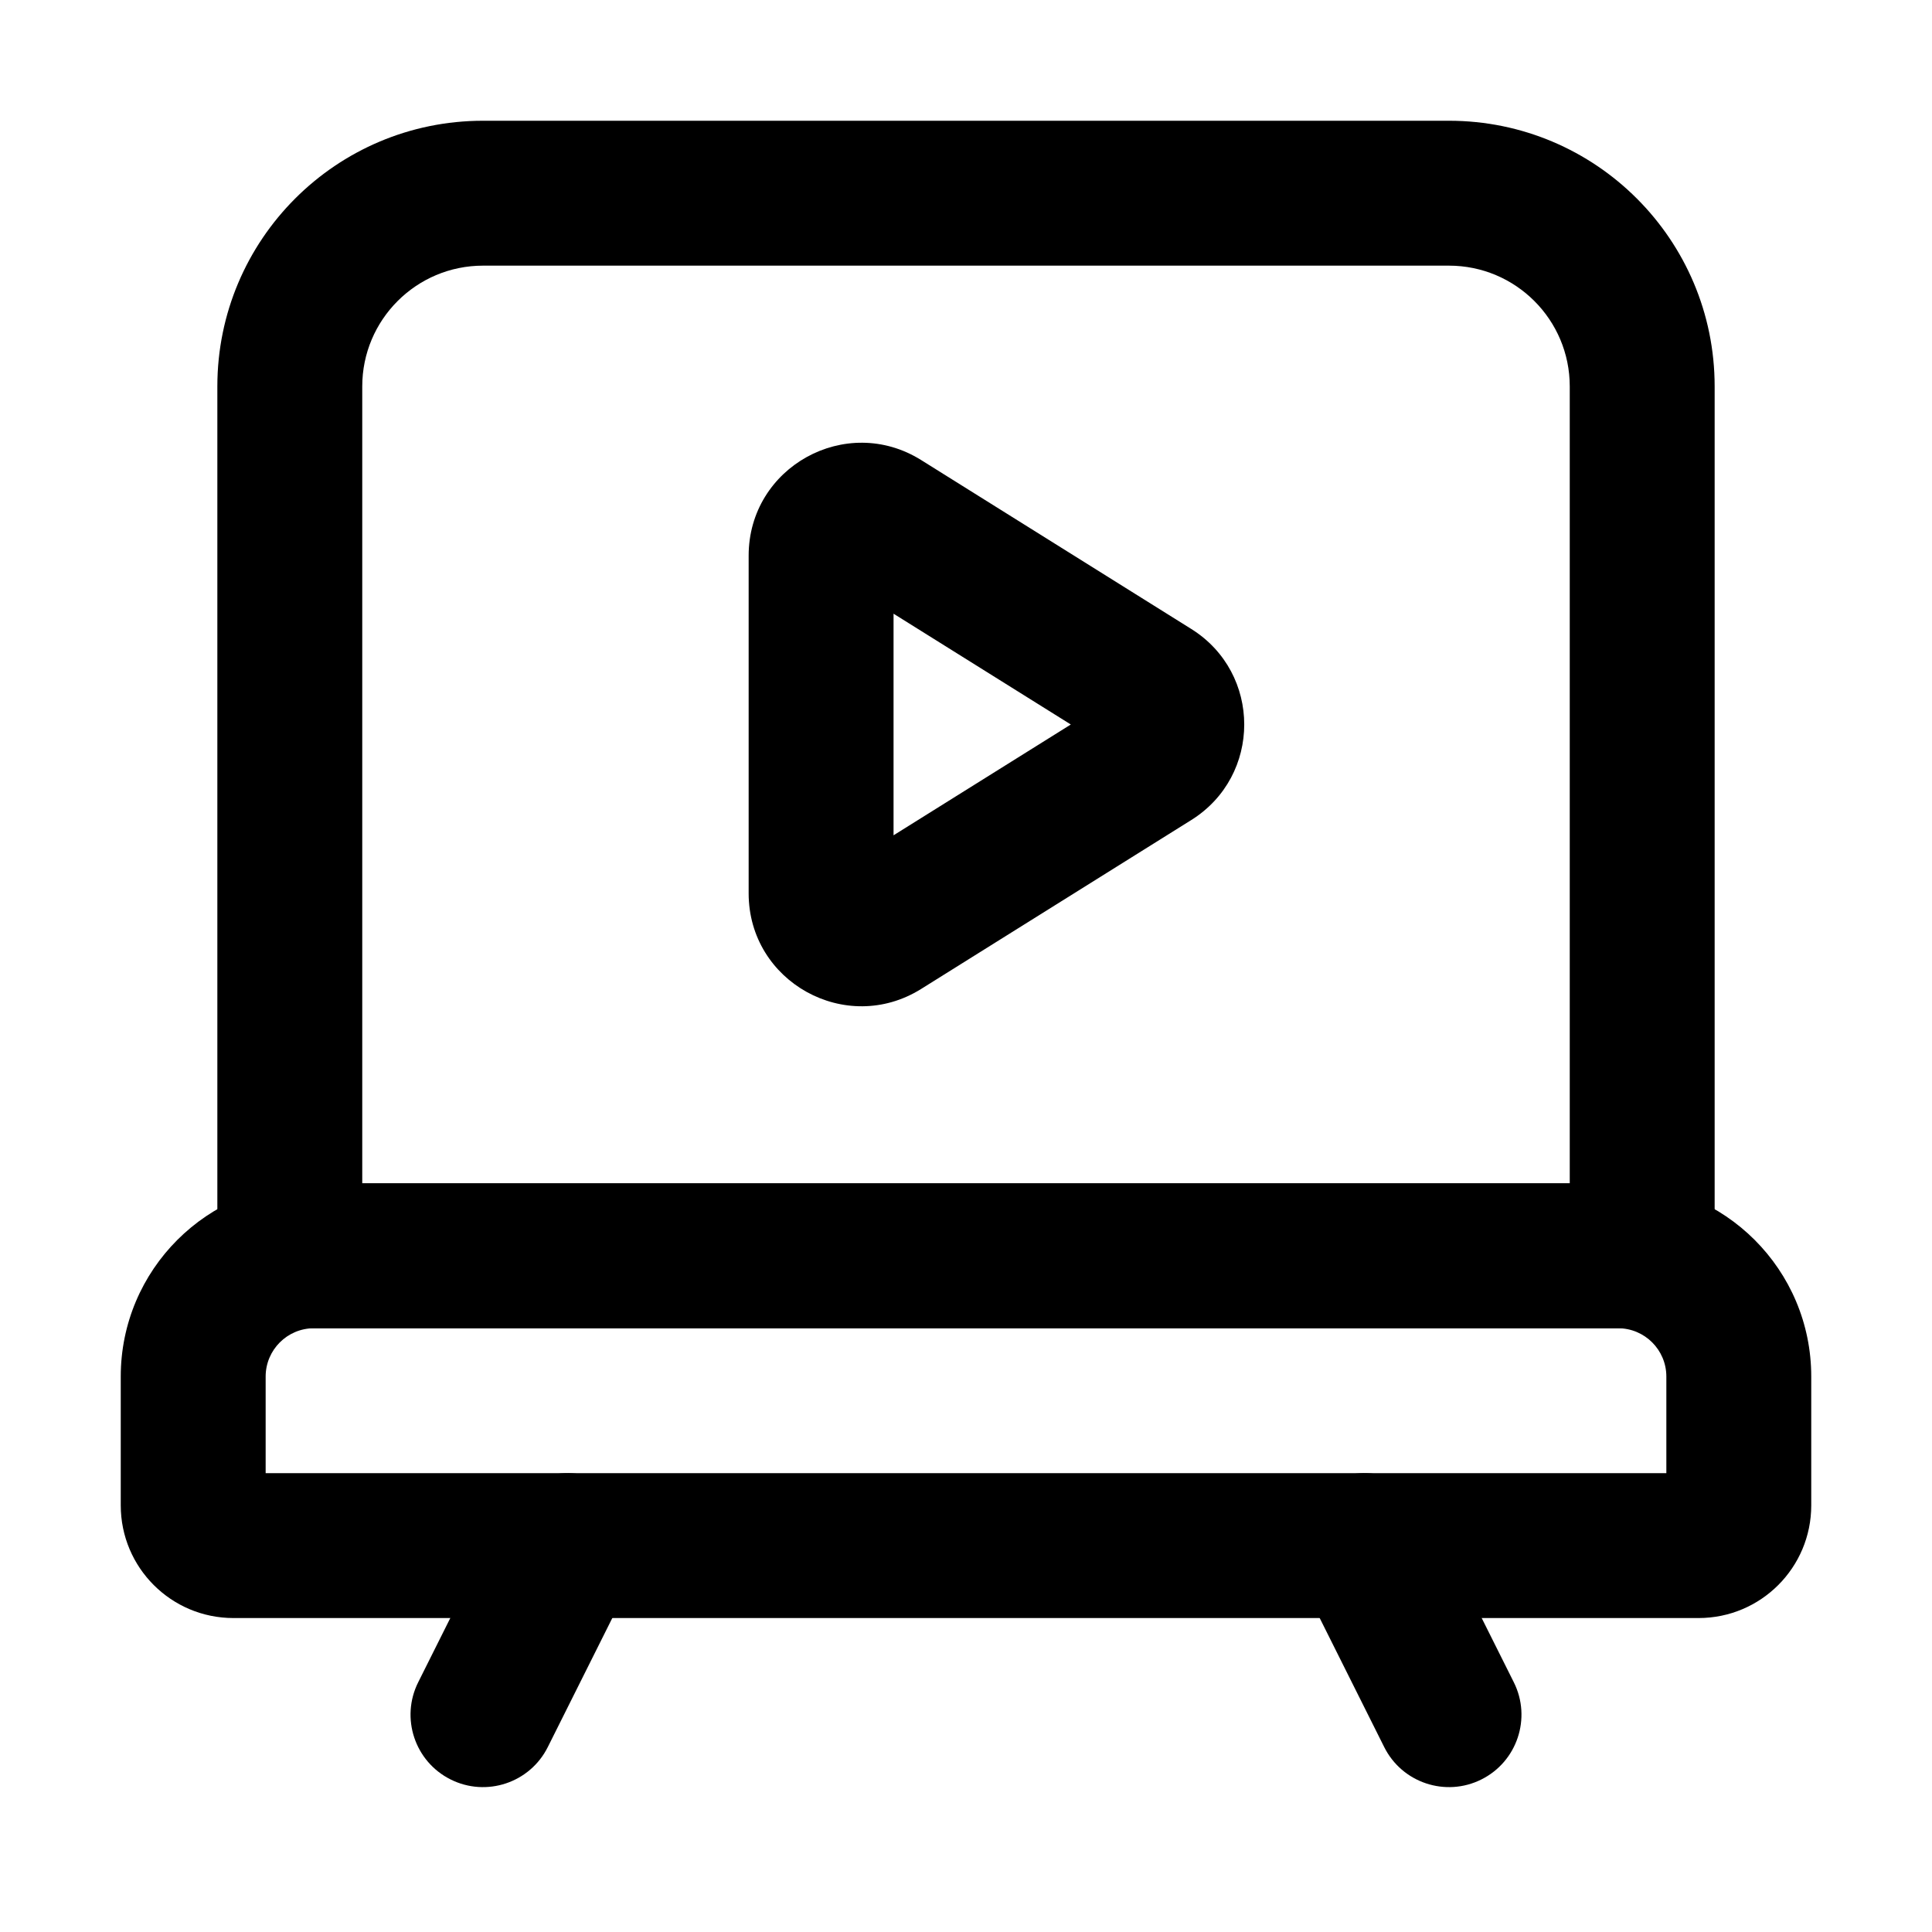 <svg width="20" height="20" viewBox="0 0 20 20" fill="none" xmlns="http://www.w3.org/2000/svg" class="navigation_icon_menu__yN8oe"><path fill-rule="evenodd" clip-rule="evenodd" d="M2.25 4C2.25 2.481 3.481 1.25 5 1.25H15C16.519 1.25 17.75 2.481 17.75 4V13C17.75 13.414 17.414 13.75 17 13.75H3C2.586 13.75 2.25 13.414 2.25 13V4ZM5 2.75C4.31 2.75 3.75 3.31 3.75 4V12.25H16.25V4C16.25 3.31 15.69 2.75 15 2.75H5Z" fill="currentColor"></path><path fill-rule="evenodd" clip-rule="evenodd" d="M12.332 6.511C13.063 6.968 13.063 8.032 12.332 8.489L9.535 10.238C8.758 10.723 7.75 10.165 7.75 9.248V5.752C7.75 4.835 8.758 4.277 9.535 4.762L12.332 6.511ZM11.085 7.5L9.25 6.353V8.647L11.085 7.5Z" fill="currentColor"></path><path fill-rule="evenodd" clip-rule="evenodd" d="M1.25 15.583C1.25 16.228 1.772 16.75 2.417 16.75H17.583C18.228 16.75 18.75 16.228 18.75 15.583V14.25C18.75 13.145 17.855 12.25 16.75 12.25H3.25C2.145 12.25 1.25 13.145 1.25 14.25V15.583ZM2.75 15.25V14.25C2.75 13.974 2.974 13.75 3.25 13.75H16.75C17.026 13.75 17.25 13.974 17.25 14.25V15.25H2.75Z" fill="currentColor"></path><path fill-rule="evenodd" clip-rule="evenodd" d="M6.21 15.329C6.581 15.514 6.731 15.965 6.546 16.335L5.671 18.085C5.486 18.456 5.035 18.606 4.665 18.421C4.294 18.236 4.144 17.785 4.329 17.415L5.204 15.665C5.389 15.294 5.84 15.144 6.21 15.329Z" fill="currentColor"></path><path fill-rule="evenodd" clip-rule="evenodd" d="M13.79 15.329C13.419 15.514 13.269 15.965 13.454 16.335L14.329 18.085C14.514 18.456 14.965 18.606 15.335 18.421C15.706 18.236 15.856 17.785 15.671 17.415L14.796 15.665C14.611 15.294 14.16 15.144 13.79 15.329Z" fill="currentColor"></path></svg>